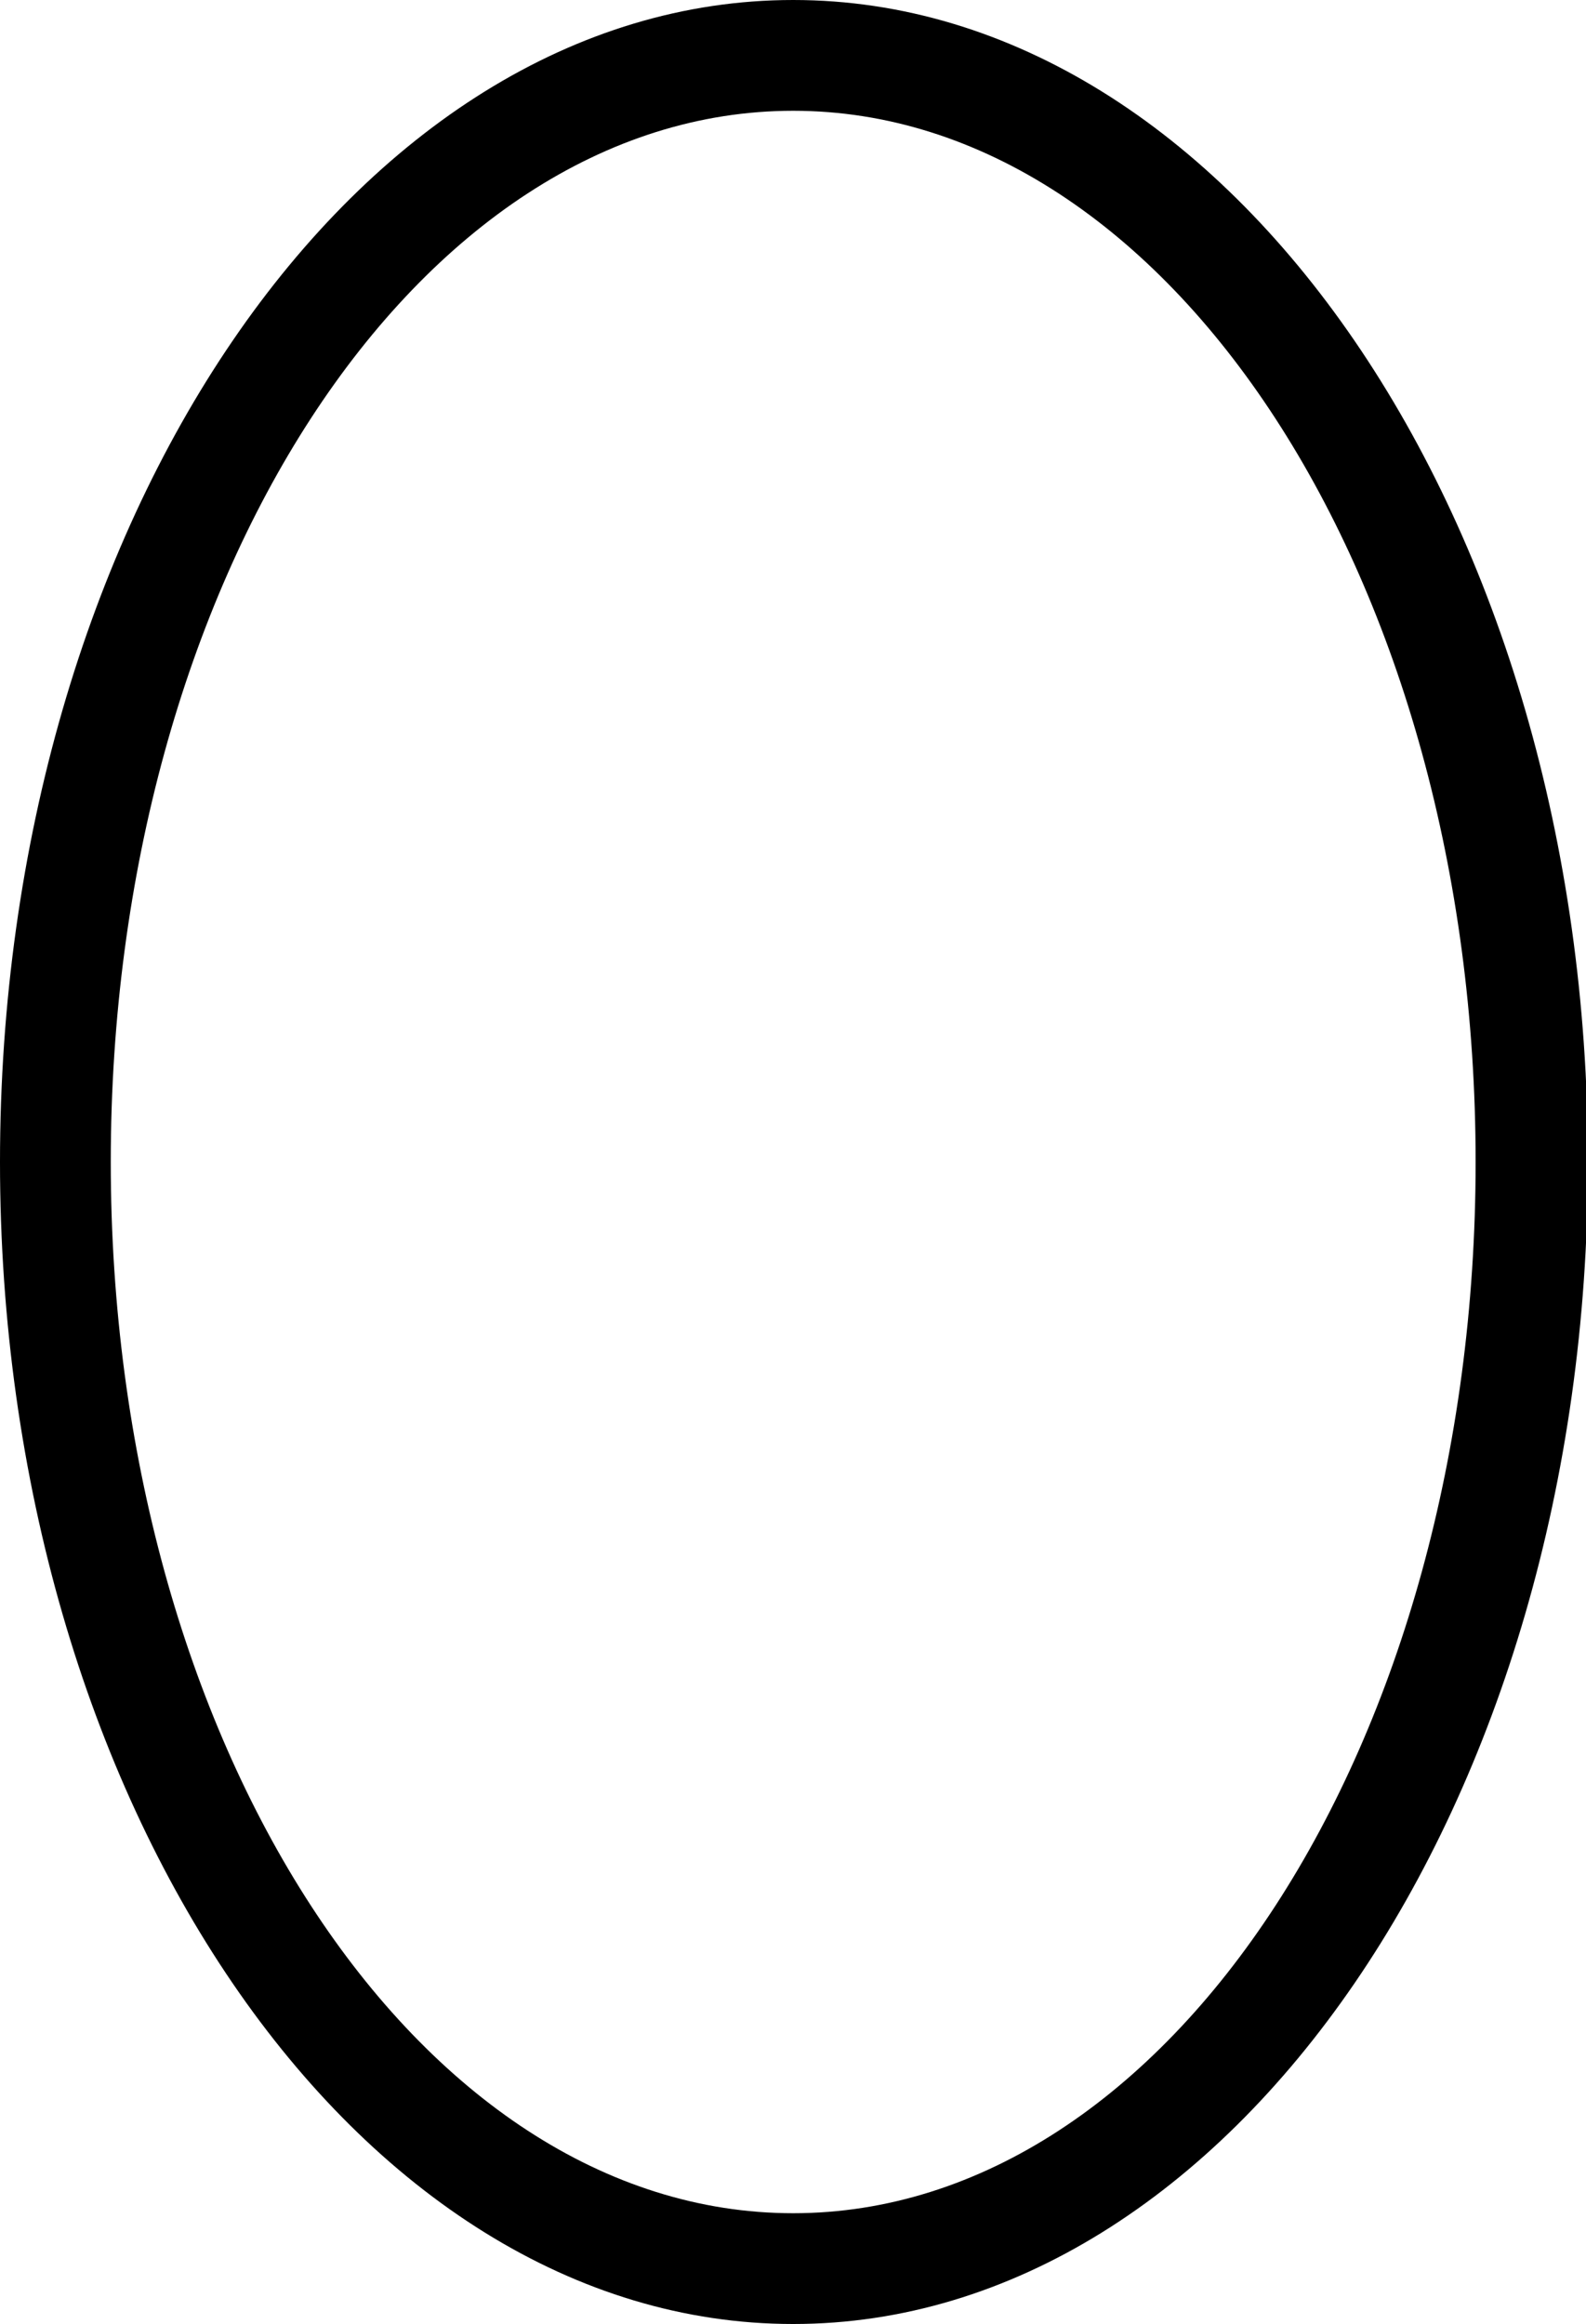 <svg xmlns="http://www.w3.org/2000/svg" width="40.95" height="60" viewBox="0 0 40.95 60"><g id="Layer_2" data-name="Layer 2"><g id="Layer_1-2" data-name="Layer 1"><path d="M20.48,60C9.19,60,0,46.54,0,30S9.19,0,20.48,0,41,13.46,41,30,31.77,60,20.48,60Zm0-57.14C10.76,2.86,2.86,15,2.86,30s7.9,27.14,17.62,27.14S38.1,45,38.1,30,30.19,2.86,20.48,2.86Z"/></g></g></svg>